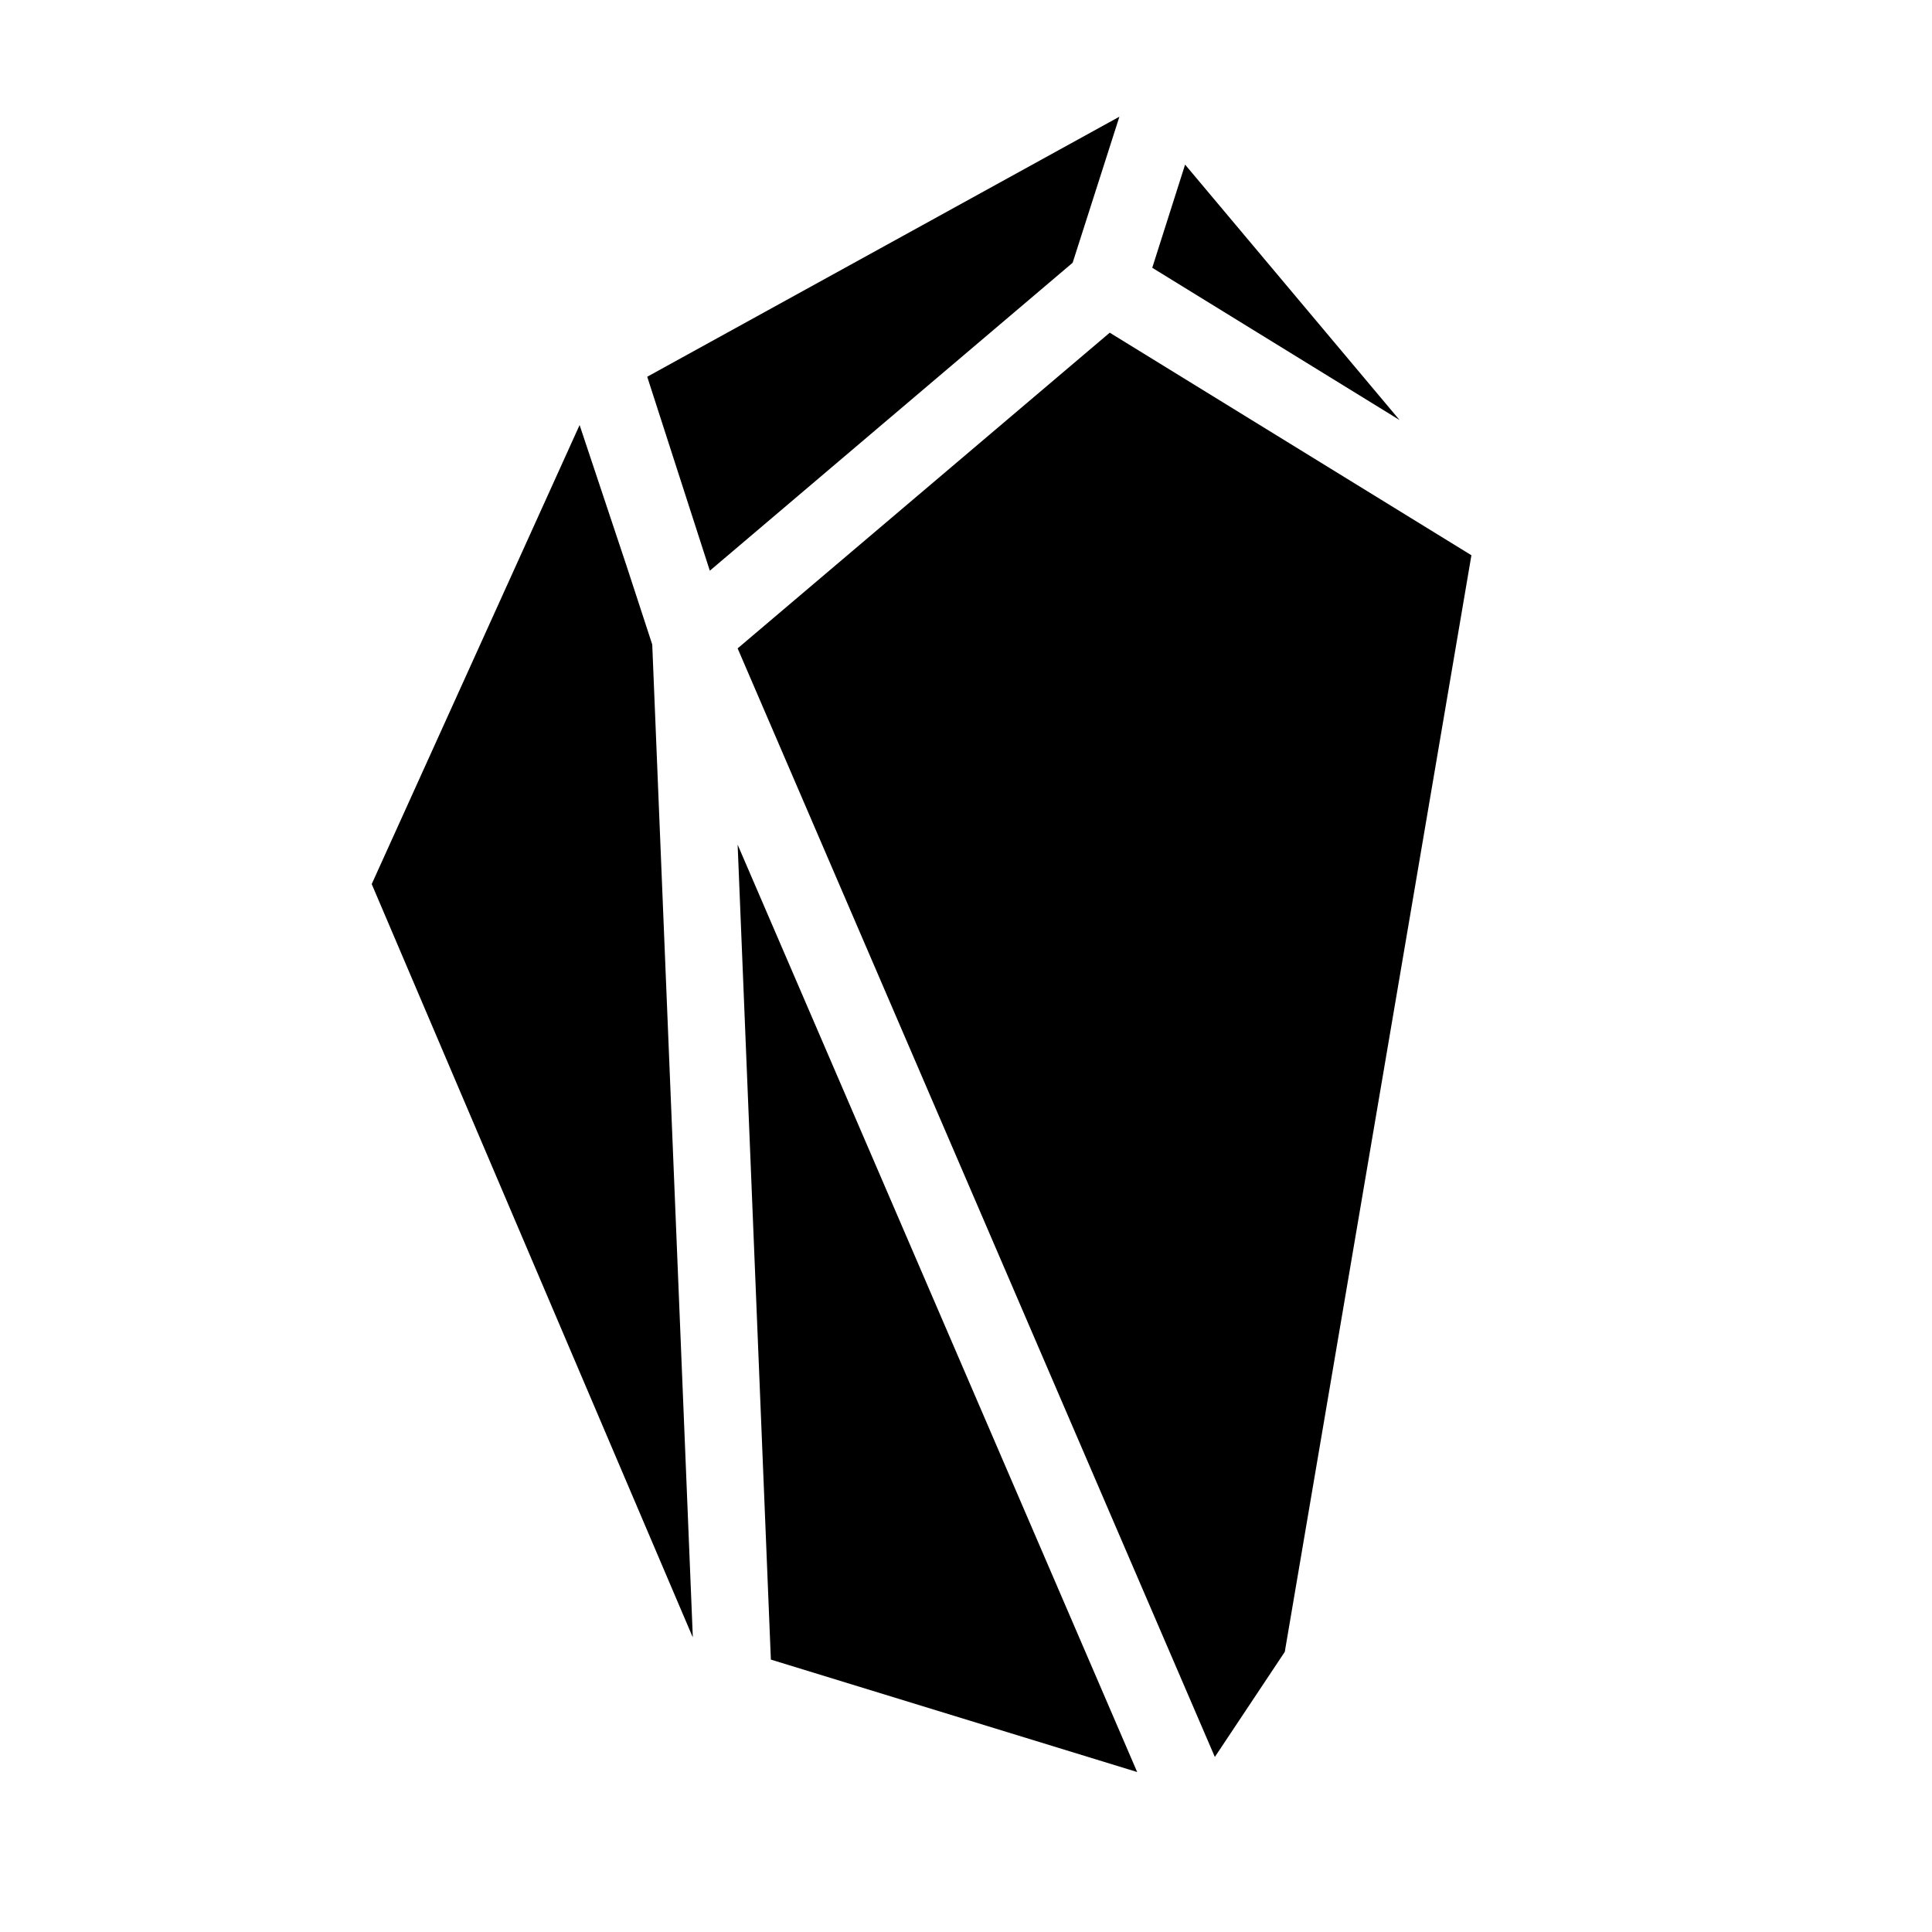 <svg xmlns="http://www.w3.org/2000/svg"  viewBox="0 0 50 50" width="100px" height="100px"><path d="M36.22 10.87L29.82 6.93 30.67 4.26zM16.88 16.68L17.93 42.37 17.91 42.33 9.62 22.88 15 11 16.22 14.66zM27.76 6.8L18.37 14.77 16.75 9.75 28.97 3.02zM19.09 21.86L29.43 45.86 19.95 42.95zM38.08 14.37L33.25 42.75 31.44 45.47 19.09 16.78 28.72 8.61z"/></svg>